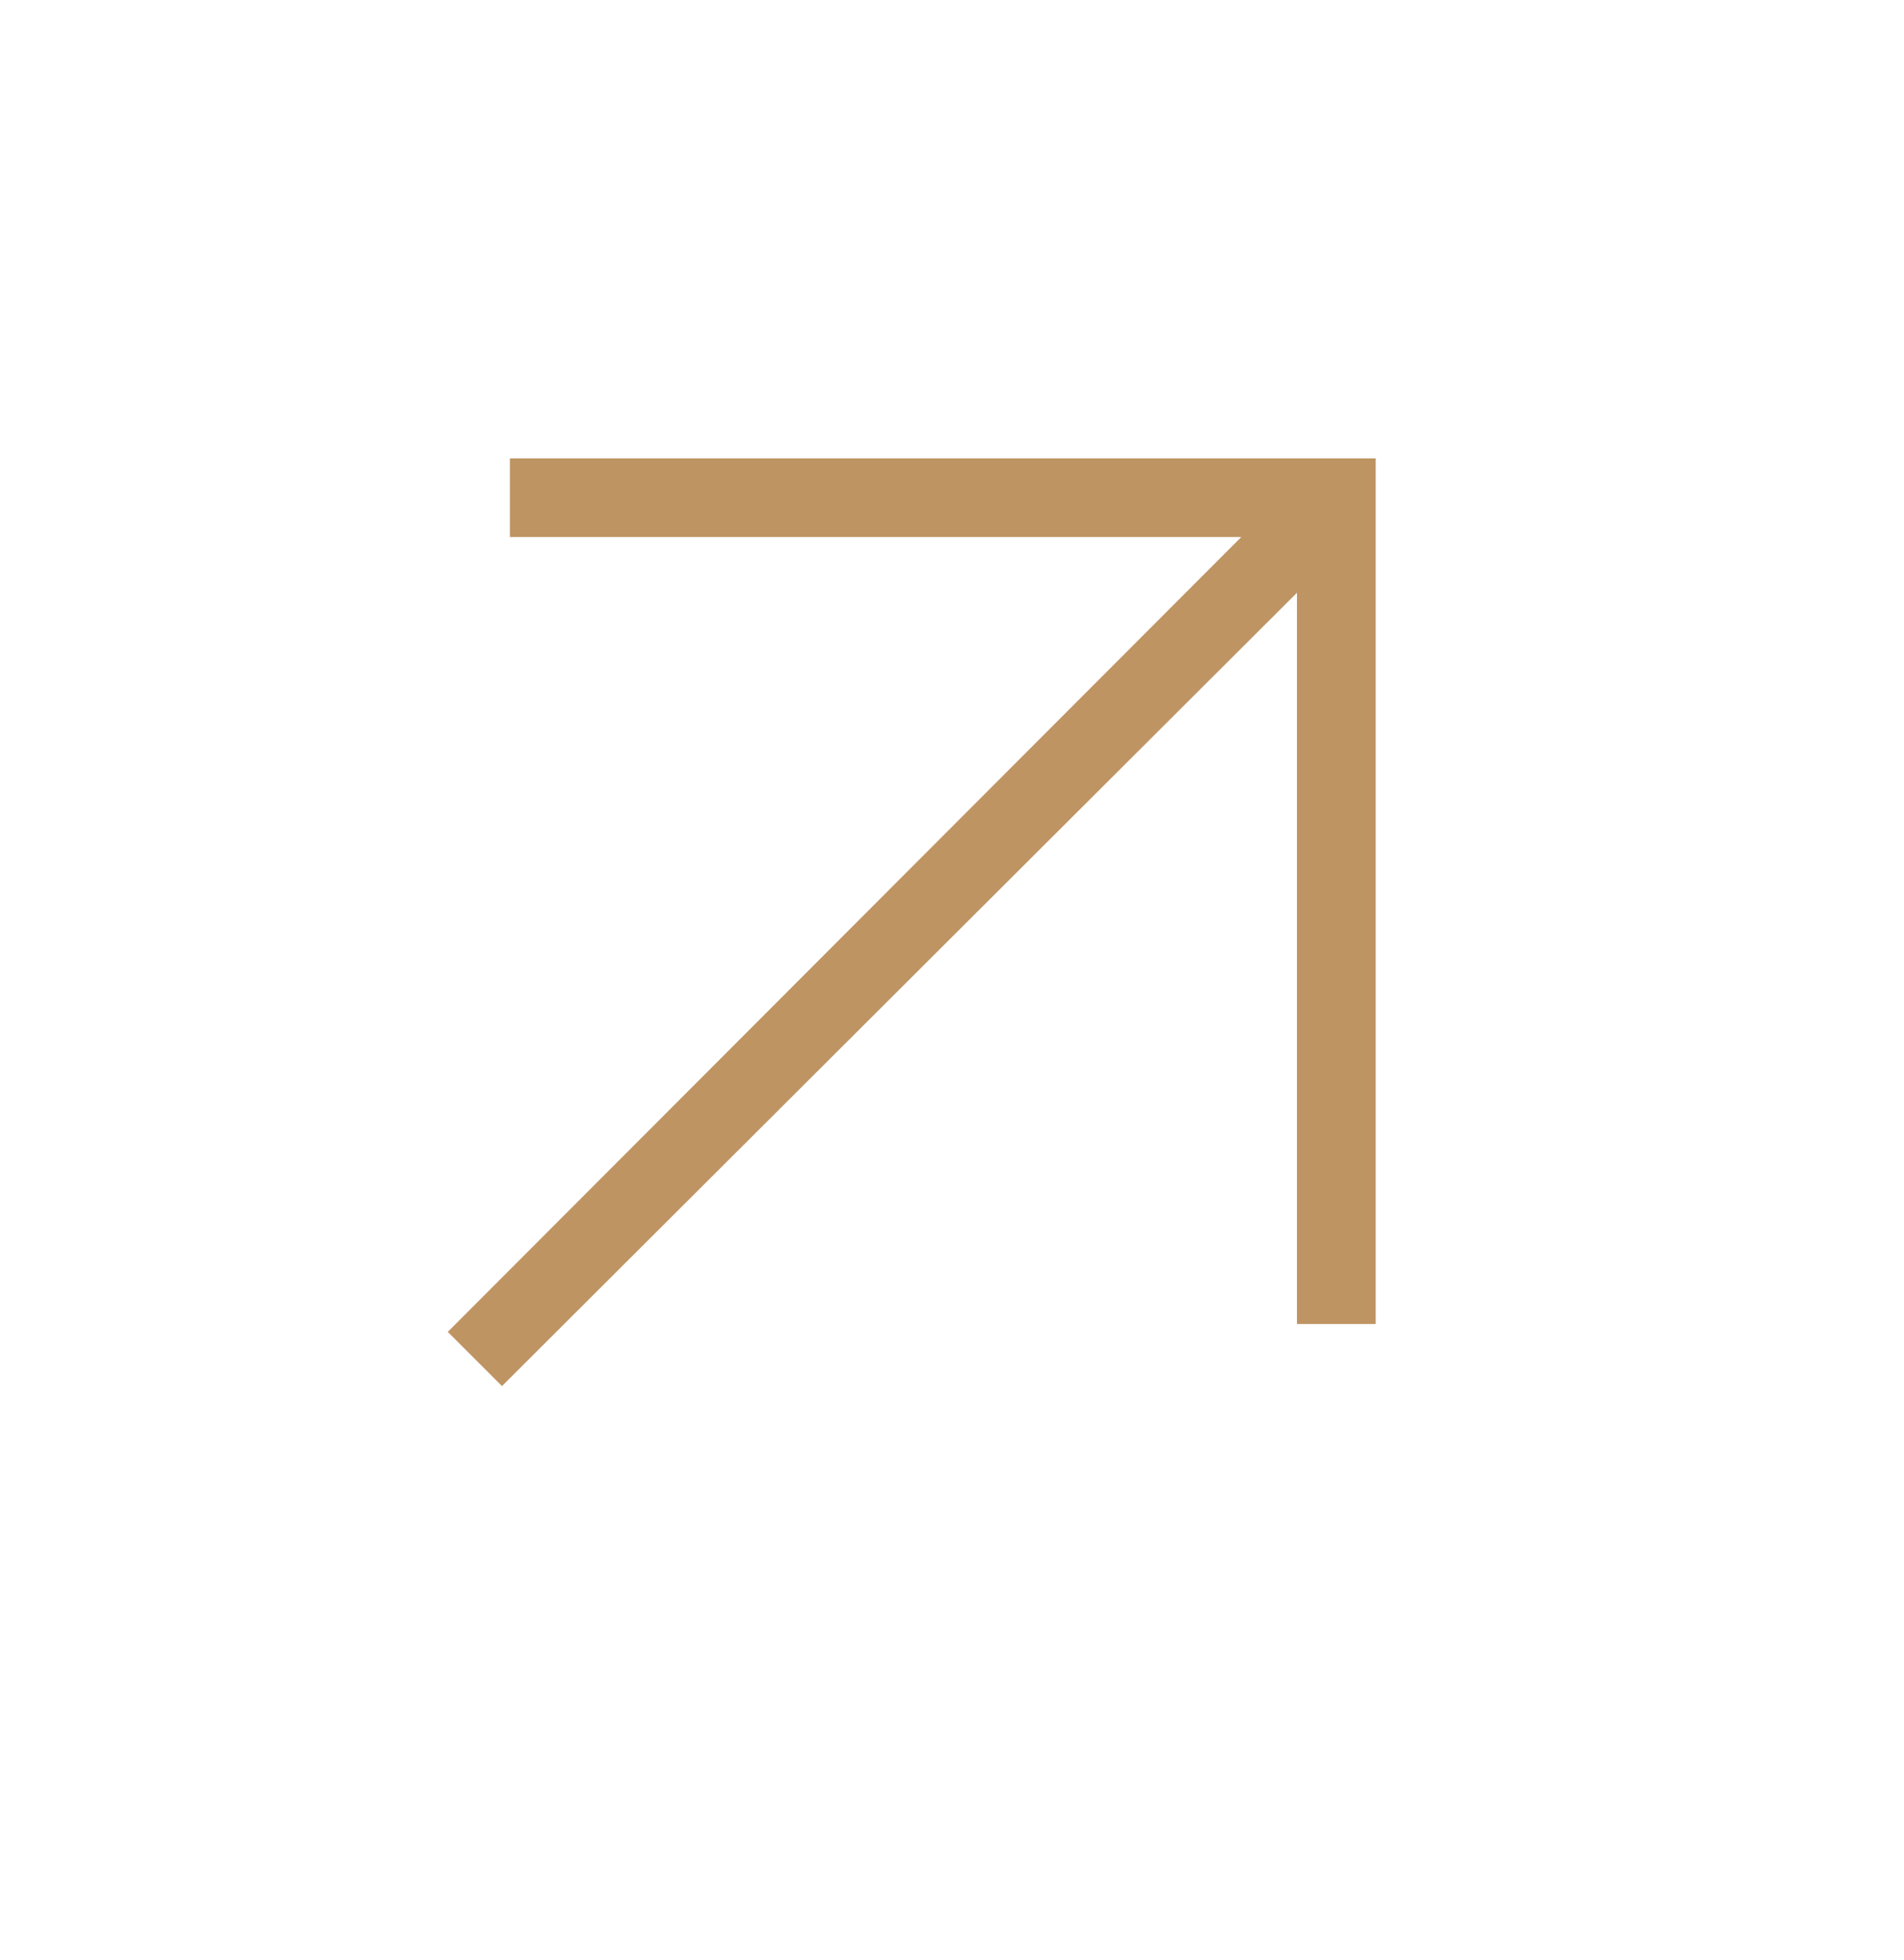 <svg width="34" height="35" viewBox="0 0 34 35" fill="none" xmlns="http://www.w3.org/2000/svg">
<mask id="mask0_485_7479" style="mask-type:alpha" maskUnits="userSpaceOnUse" x="0" y="0" width="34" height="35">
<rect x="0.267" y="0.456" width="33.733" height="33.733" fill="#D9D9D9"/>
</mask>
<g mask="url(#mask0_485_7479)">
<path d="M8.964 24.756L7.996 23.788L22.165 9.592H9.105V8.187H24.566V23.648H23.16V10.587L8.964 24.756Z" fill="#BF9463"/>
</g>
</svg>
